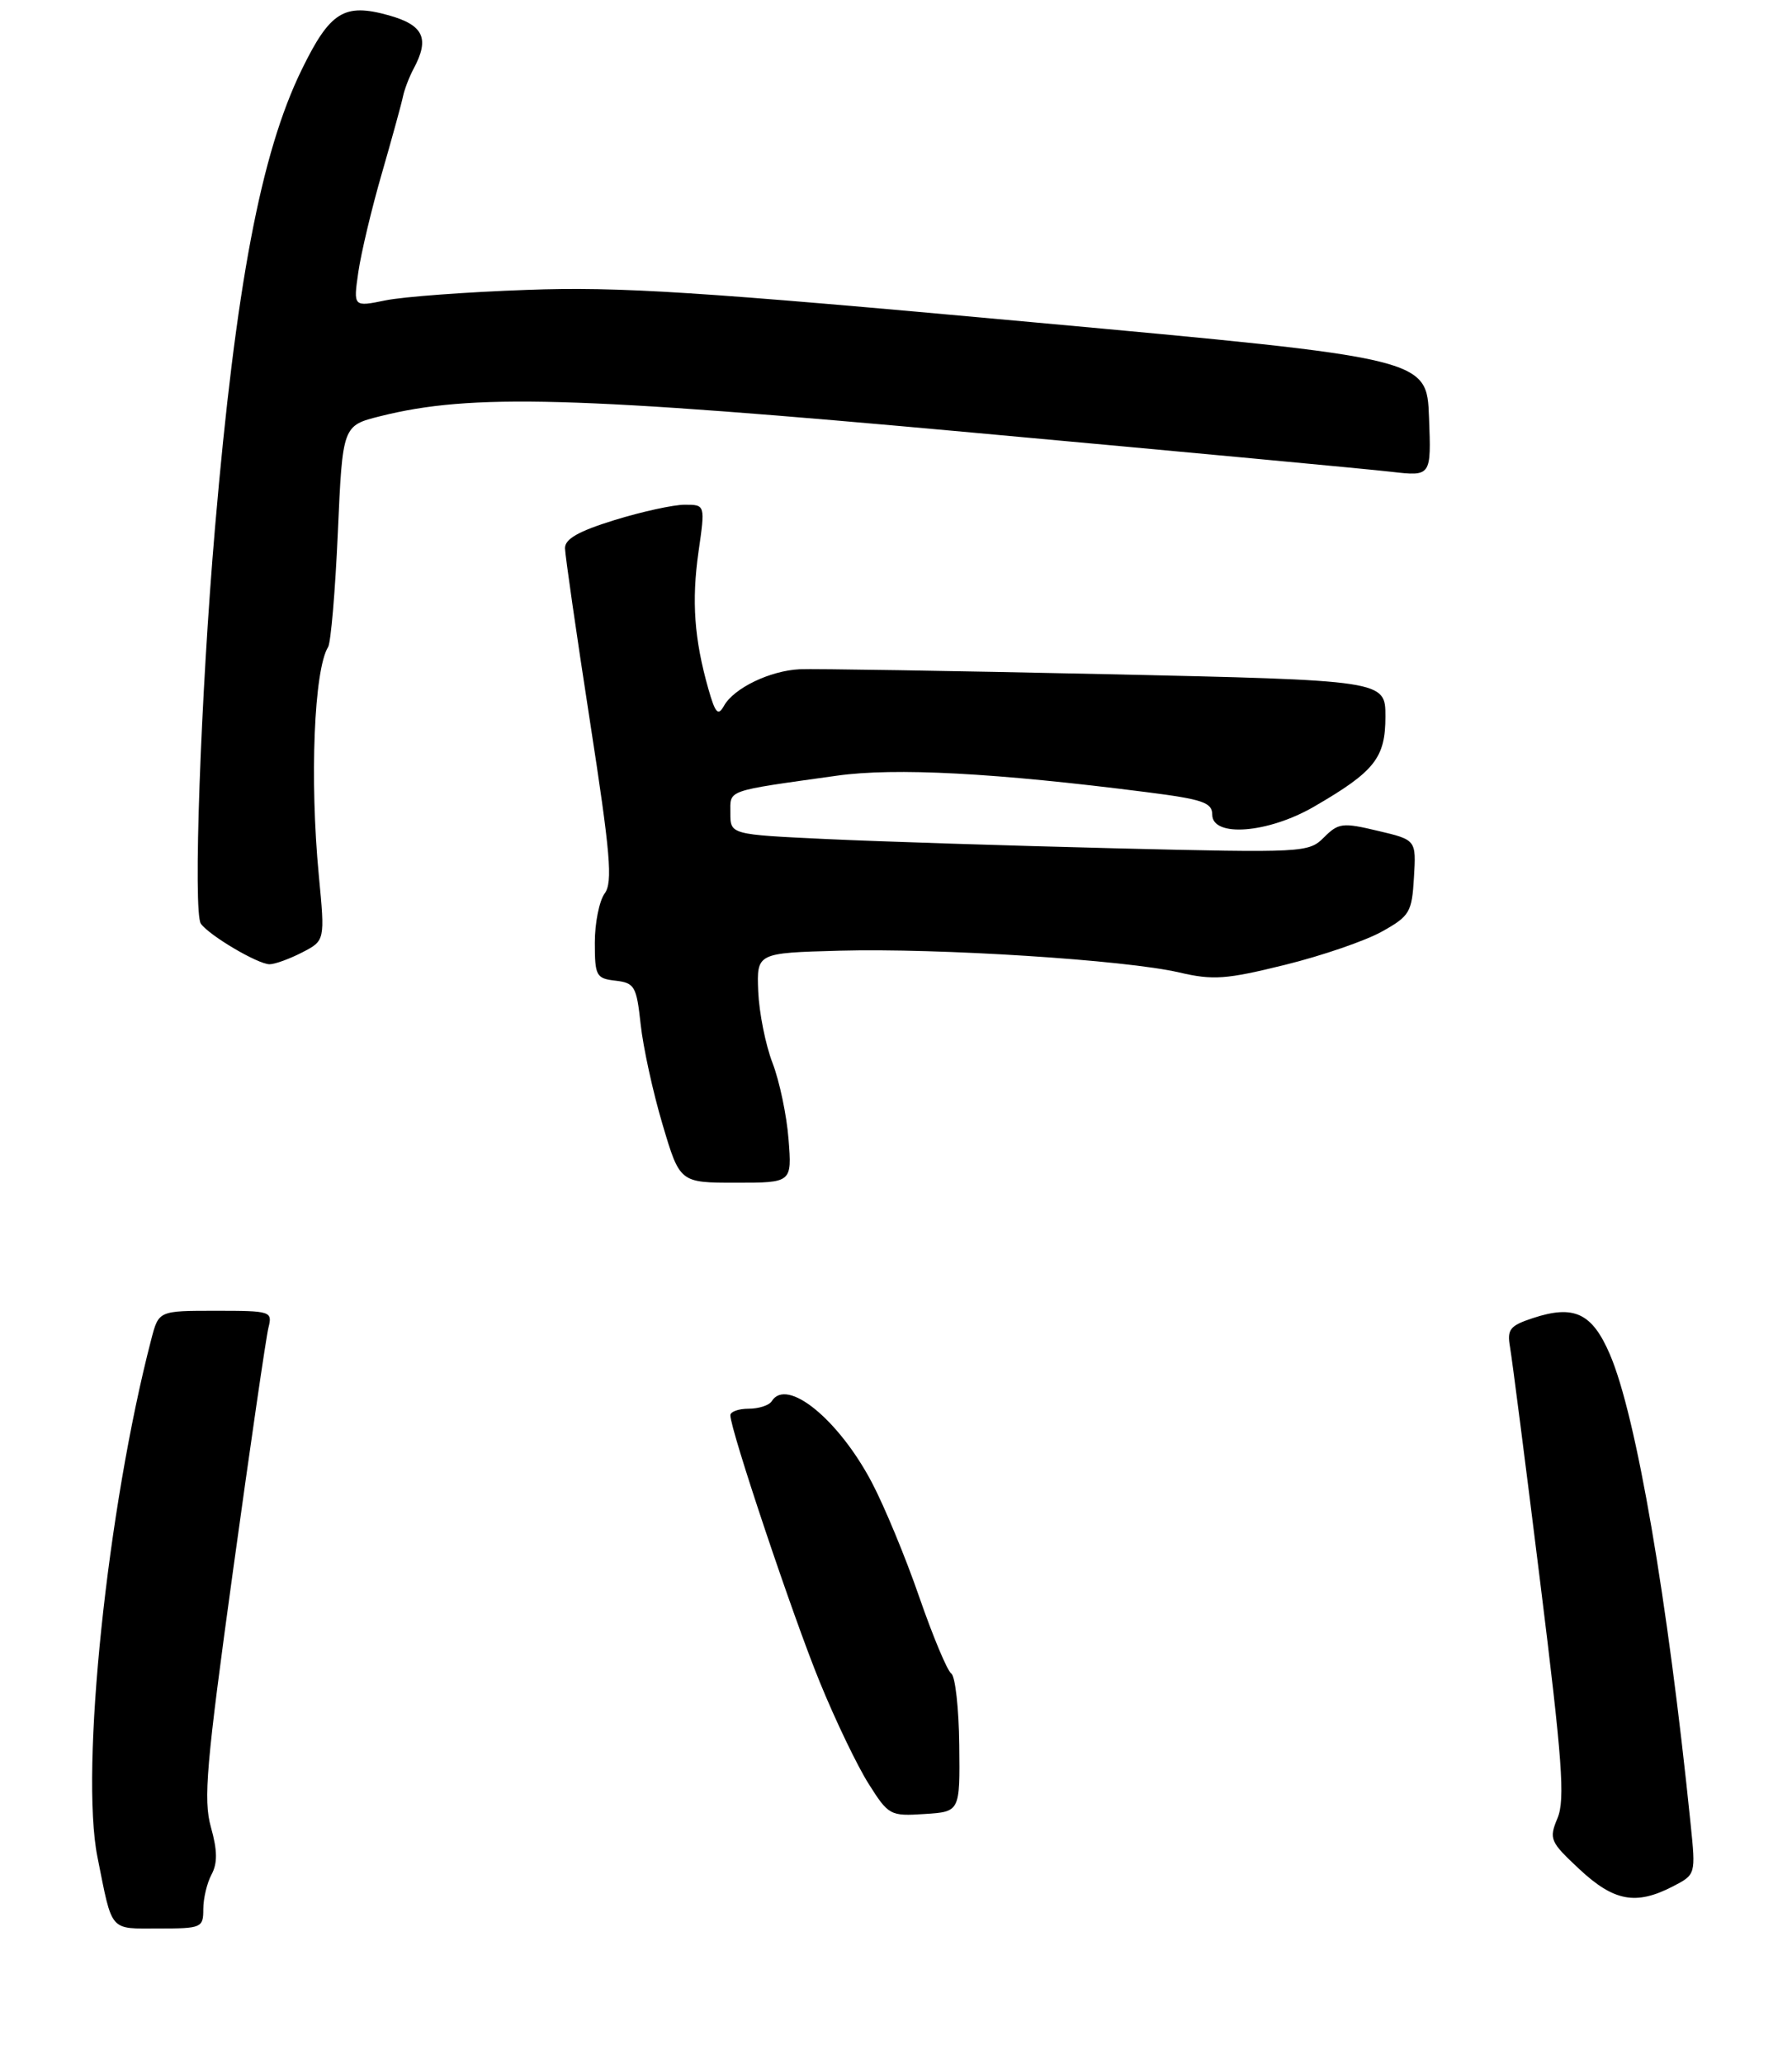 <?xml version="1.0" encoding="UTF-8" standalone="no"?>
<!DOCTYPE svg PUBLIC "-//W3C//DTD SVG 1.1//EN" "http://www.w3.org/Graphics/SVG/1.1/DTD/svg11.dtd" >
<svg xmlns="http://www.w3.org/2000/svg" xmlns:xlink="http://www.w3.org/1999/xlink" version="1.1" viewBox="0 0 238 274">
 <g >
 <path fill="currentColor"
d=" M 27.00 253.43 C 27.00 252.02 27.49 249.95 28.10 248.82 C 28.90 247.32 28.88 245.64 28.01 242.54 C 26.99 238.89 27.39 234.29 30.96 208.41 C 33.23 191.96 35.34 177.49 35.65 176.25 C 36.20 174.07 36.00 174.00 28.65 174.00 C 21.08 174.00 21.08 174.00 20.10 177.75 C 14.25 200.20 10.63 234.94 12.94 246.50 C 14.96 256.59 14.45 256.00 21.07 256.00 C 26.77 256.00 27.00 255.90 27.00 253.43 Z  M 222.16 250.42 C 225.22 248.84 225.22 248.84 224.54 242.17 C 221.48 212.19 217.31 187.91 213.81 179.78 C 211.45 174.29 209.05 173.17 203.59 174.97 C 200.52 175.98 200.14 176.47 200.55 178.82 C 200.81 180.29 202.61 194.30 204.55 209.95 C 207.50 233.68 207.88 238.88 206.86 241.34 C 205.70 244.13 205.85 244.47 209.78 248.14 C 214.35 252.40 217.28 252.94 222.16 250.42 Z  M 127.40 231.65 C 127.35 226.79 126.87 222.51 126.34 222.15 C 125.81 221.79 123.90 217.22 122.09 212.00 C 120.29 206.78 117.44 199.90 115.75 196.71 C 111.32 188.35 104.47 182.81 102.50 186.00 C 102.16 186.55 100.78 187.00 99.44 187.00 C 98.10 187.00 97.00 187.39 97.00 187.87 C 97.00 189.79 105.32 214.61 108.87 223.27 C 110.94 228.35 113.87 234.44 115.37 236.80 C 118.01 240.98 118.23 241.10 122.80 240.80 C 127.50 240.50 127.50 240.50 127.40 231.65 Z  M 104.73 151.25 C 104.49 148.09 103.53 143.52 102.60 141.10 C 101.67 138.69 100.82 134.41 100.70 131.60 C 100.50 126.50 100.50 126.50 111.50 126.20 C 124.69 125.84 149.50 127.43 156.62 129.09 C 161.11 130.14 162.85 130.01 170.66 128.08 C 175.57 126.87 181.36 124.88 183.54 123.66 C 187.23 121.60 187.52 121.11 187.79 116.47 C 188.09 111.49 188.09 111.49 183.00 110.29 C 178.31 109.17 177.76 109.24 175.84 111.16 C 173.81 113.19 173.18 113.22 148.13 112.61 C 134.03 112.26 116.76 111.71 109.75 111.38 C 97.00 110.78 97.00 110.78 97.00 107.93 C 97.00 104.79 96.23 105.06 111.14 102.97 C 118.87 101.88 132.19 102.59 152.25 105.15 C 159.73 106.10 161.00 106.53 161.00 108.13 C 161.00 111.19 168.40 110.62 174.50 107.09 C 182.59 102.40 184.00 100.62 184.00 95.11 C 184.00 90.31 184.00 90.31 146.75 89.49 C 126.26 89.05 108.01 88.75 106.19 88.84 C 102.24 89.04 97.46 91.35 96.15 93.70 C 95.37 95.09 95.00 94.69 94.08 91.45 C 92.20 84.83 91.84 79.79 92.77 73.25 C 93.67 67.00 93.67 67.00 90.94 67.00 C 89.44 67.00 85.24 67.92 81.61 69.04 C 76.80 70.53 75.01 71.55 75.04 72.79 C 75.06 73.73 76.54 84.02 78.34 95.66 C 81.08 113.36 81.40 117.10 80.31 118.60 C 79.59 119.58 79.00 122.52 79.00 125.12 C 79.00 129.55 79.18 129.89 81.75 130.18 C 84.29 130.48 84.54 130.92 85.09 136.00 C 85.42 139.03 86.72 144.99 87.99 149.25 C 90.29 157.00 90.29 157.00 97.73 157.00 C 105.18 157.00 105.18 157.00 104.73 151.25 Z  M 40.13 126.43 C 43.17 124.86 43.17 124.86 42.34 116.18 C 41.12 103.39 41.71 88.89 43.58 85.88 C 43.94 85.28 44.53 78.43 44.87 70.65 C 45.50 56.50 45.50 56.50 50.50 55.25 C 62.59 52.22 76.19 52.59 129.00 57.41 C 156.78 59.94 181.88 62.29 184.79 62.63 C 190.09 63.24 190.09 63.24 189.79 55.40 C 189.50 47.56 189.50 47.56 137.00 42.76 C 92.66 38.70 82.25 38.03 70.00 38.48 C 62.02 38.76 53.57 39.39 51.21 39.87 C 46.92 40.75 46.92 40.75 47.59 36.12 C 47.96 33.58 49.36 27.68 50.72 23.00 C 52.07 18.32 53.33 13.74 53.52 12.81 C 53.71 11.89 54.34 10.23 54.93 9.13 C 57.09 5.10 56.27 3.33 51.62 2.03 C 45.70 0.38 43.84 1.54 40.07 9.25 C 34.64 20.36 31.32 37.92 28.56 70.00 C 26.65 92.26 25.62 121.16 26.68 122.62 C 27.84 124.22 34.25 127.99 35.80 128.00 C 36.51 128.00 38.46 127.29 40.13 126.43 Z "/>
</g>
</svg>